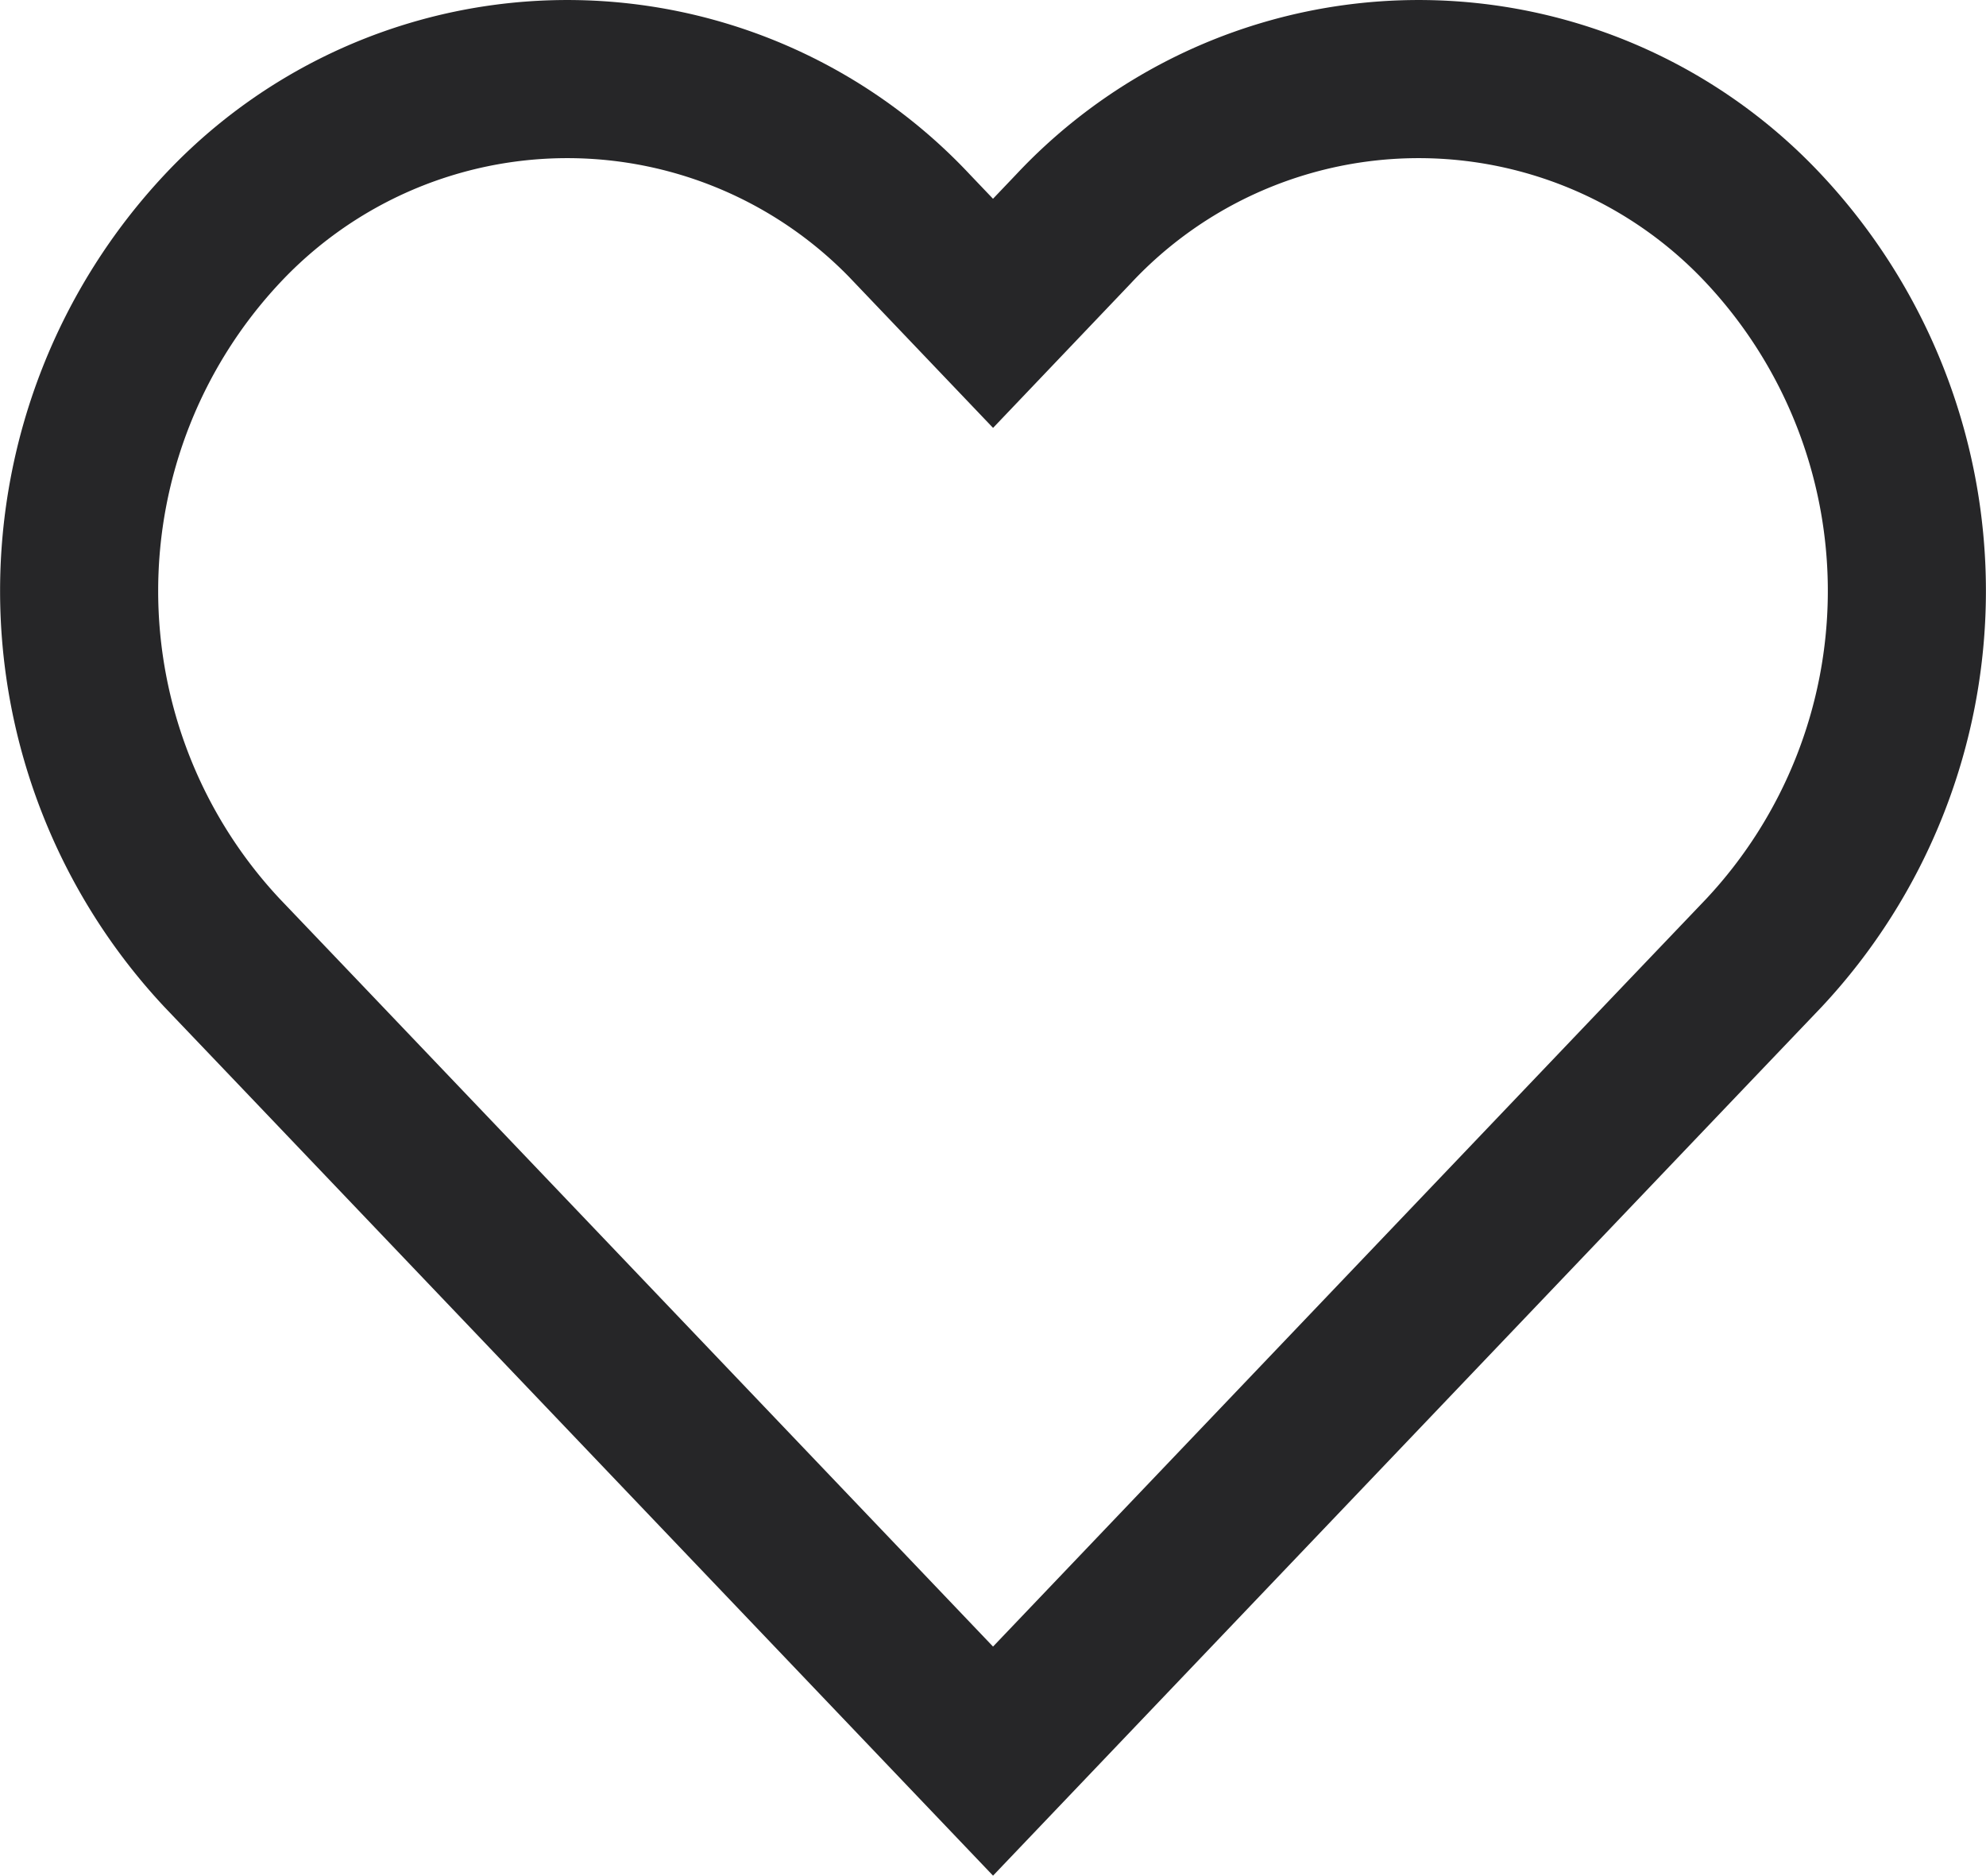<svg xmlns="http://www.w3.org/2000/svg" width="25.125" height="23.724" viewBox="0 0 25.125 23.724">
  <path id="패스_2817" data-name="패스 2817" d="M686.818,192.588a5.98,5.98,0,0,0-8.736,0l-1.017,1.067-1.018-1.067a5.98,5.98,0,0,0-8.736,0,6.7,6.7,0,0,0,0,9.156l1.018,1.066,8.736,9.157,8.735-9.157,1.018-1.066A6.7,6.7,0,0,0,686.818,192.588Z" transform="translate(-664.502 -189.692)" fill="none" stroke="#262628" stroke-width="2"/>
</svg>
